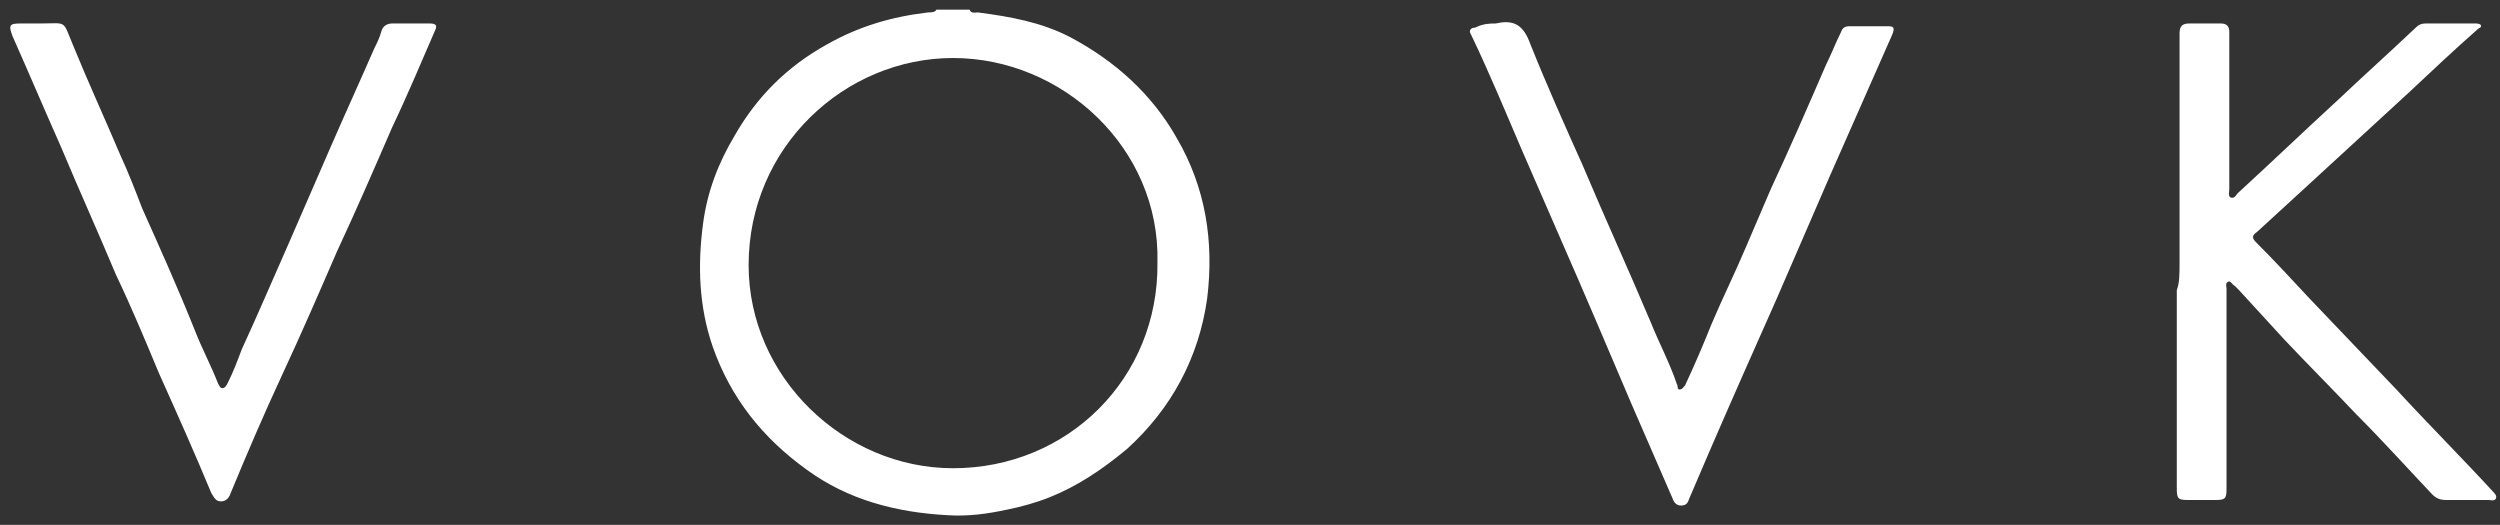 <svg width="181" height="38" viewBox="0 0 181 38" fill="none" xmlns="http://www.w3.org/2000/svg">
<rect x="0" y="0" width="181" height="38" fill="#333333" stroke="none"/>
<path d="M70.2 0.7C70.3 1 70.6 0.9 70.8 0.9C73.1 1.2 75.4 1.6 77.5 2.7C80.7 4.4 83.4 6.8 85.2 10C87.3 13.6 87.9 17.5 87.4 21.6C86.8 25.9 84.8 29.6 81.6 32.5C79.8 34 78 35.2 76 36C75 36.4 73.9 36.7 72.9 36.9C71.5 37.2 70.1 37.4 68.6 37.3C64.9 37.1 61.4 36.2 58.4 34C55.2 31.7 52.9 28.8 51.6 25.1C50.6 22.2 50.5 19.2 50.9 16.2C51.2 13.9 52 11.8 53.2 9.8C54.8 7 57 4.8 59.9 3.2C62.2 1.9 64.6 1.2 67.2 0.9C67.4 0.9 67.7 0.9 67.8 0.7H70.2ZM83.8 19C84 10.7 76.9 4.2 69 4.2C61.2 4.2 54.2 10.6 54.2 19.2C54.2 27.3 61.1 33.9 69 33.9C77.3 33.9 83.9 27.4 83.8 19ZM157.8 19V2.4C157.8 1.9 158 1.7 158.5 1.7H160.8C161.2 1.7 161.4 1.9 161.4 2.3V13.7C161.4 13.9 161.3 14.2 161.5 14.3C161.8 14.4 161.9 14.1 162 14C164.4 11.8 166.8 9.5 169.2 7.3C171.1 5.5 173 3.8 174.9 2C175.1 1.8 175.3 1.7 175.6 1.7H179.2C179.3 1.7 179.5 1.7 179.6 1.8C179.7 2 179.5 2 179.4 2.1C177.7 3.6 176.1 5.1 174.4 6.7C171.9 9 169.5 11.2 167 13.5L163.4 16.8C163.1 17 163 17.2 163.3 17.5C164.6 18.8 165.9 20.2 167.2 21.6L173.5 28.2C175.8 30.7 178.2 33.1 180.5 35.6C180.6 35.7 180.8 35.9 180.7 36.1C180.6 36.3 180.3 36.2 180.2 36.2H177.1C176.7 36.2 176.4 36.1 176.1 35.8C174.3 33.9 172.5 31.9 170.6 30C168.9 28.2 167.1 26.4 165.4 24.6L162.1 21L161.8 20.7C161.6 20.6 161.5 20.3 161.3 20.4C161.1 20.5 161.2 20.8 161.2 20.9V35.4C161.2 36.1 161.1 36.2 160.4 36.2H158.4C157.7 36.2 157.6 36.1 157.6 35.4V21C157.8 20.5 157.8 19.8 157.8 19ZM108.3 1.7C109.6 1.4 110.3 1.8 110.8 3.2C112 6.2 113.3 9.1 114.6 12C116.2 15.8 117.9 19.5 119.5 23.3C120.1 24.8 120.9 26.3 121.4 27.8C121.5 27.9 121.4 28.2 121.6 28.2C121.8 28.2 121.9 28 122 27.9C122.7 26.4 123.3 25 123.9 23.5C124.7 21.6 125.6 19.8 126.4 17.9L128.2 13.7C129.6 10.7 130.9 7.7 132.2 4.7C132.6 3.9 132.9 3.1 133.3 2.3C133.4 2 133.6 1.9 133.9 1.9H136.7C137.1 1.9 137.2 2 137 2.5L132.5 12.7L128.6 21.7C127 25.3 125.4 28.9 123.8 32.6C123.3 33.8 122.8 34.9 122.3 36.1C122.2 36.4 122.1 36.6 121.7 36.6C121.4 36.6 121.2 36.4 121.1 36.1L118.1 29.2C116.4 25.2 114.7 21.2 112.9 17.1C112 15 111.1 13 110.2 10.9C109 8.1 107.8 5.2 106.5 2.5C106.3 2.2 106.5 2 106.8 2C107.4 1.7 107.9 1.7 108.3 1.7ZM2.9 1.7C4.9 1.7 4.5 1.4 5.3 3.3C6.4 6 7.6 8.6 8.7 11.2C9.3 12.5 9.8 13.8 10.3 15.1C11.6 18 12.9 20.9 14.1 23.9C14.6 25.2 15.3 26.5 15.8 27.8C15.9 27.9 15.9 28.1 16.1 28.1C16.3 28.1 16.4 27.9 16.5 27.7C16.9 26.9 17.2 26.1 17.5 25.3C18.7 22.7 19.8 20.1 21 17.4L24 10.5C25 8.2 26.1 5.8 27.1 3.5C27.3 3.1 27.5 2.7 27.6 2.3C27.7 1.9 28 1.7 28.4 1.7H31.1C31.5 1.7 31.7 1.8 31.5 2.2C30.5 4.5 29.5 6.9 28.4 9.2C27.1 12.2 25.8 15.2 24.4 18.2C23.1 21.2 21.8 24.2 20.4 27.2C19.1 30 17.9 32.8 16.7 35.7C16.6 36 16.4 36.3 16 36.3C15.6 36.3 15.5 36 15.3 35.7C14.1 32.8 12.8 29.9 11.5 27C10.5 24.6 9.5 22.2 8.4 19.9C7.1 16.8 5.7 13.7 4.4 10.6C3.2 7.9 2.1 5.3 0.9 2.6C0.6 1.8 0.7 1.7 1.5 1.7H2.9Z" fill="white"/>
</svg>
